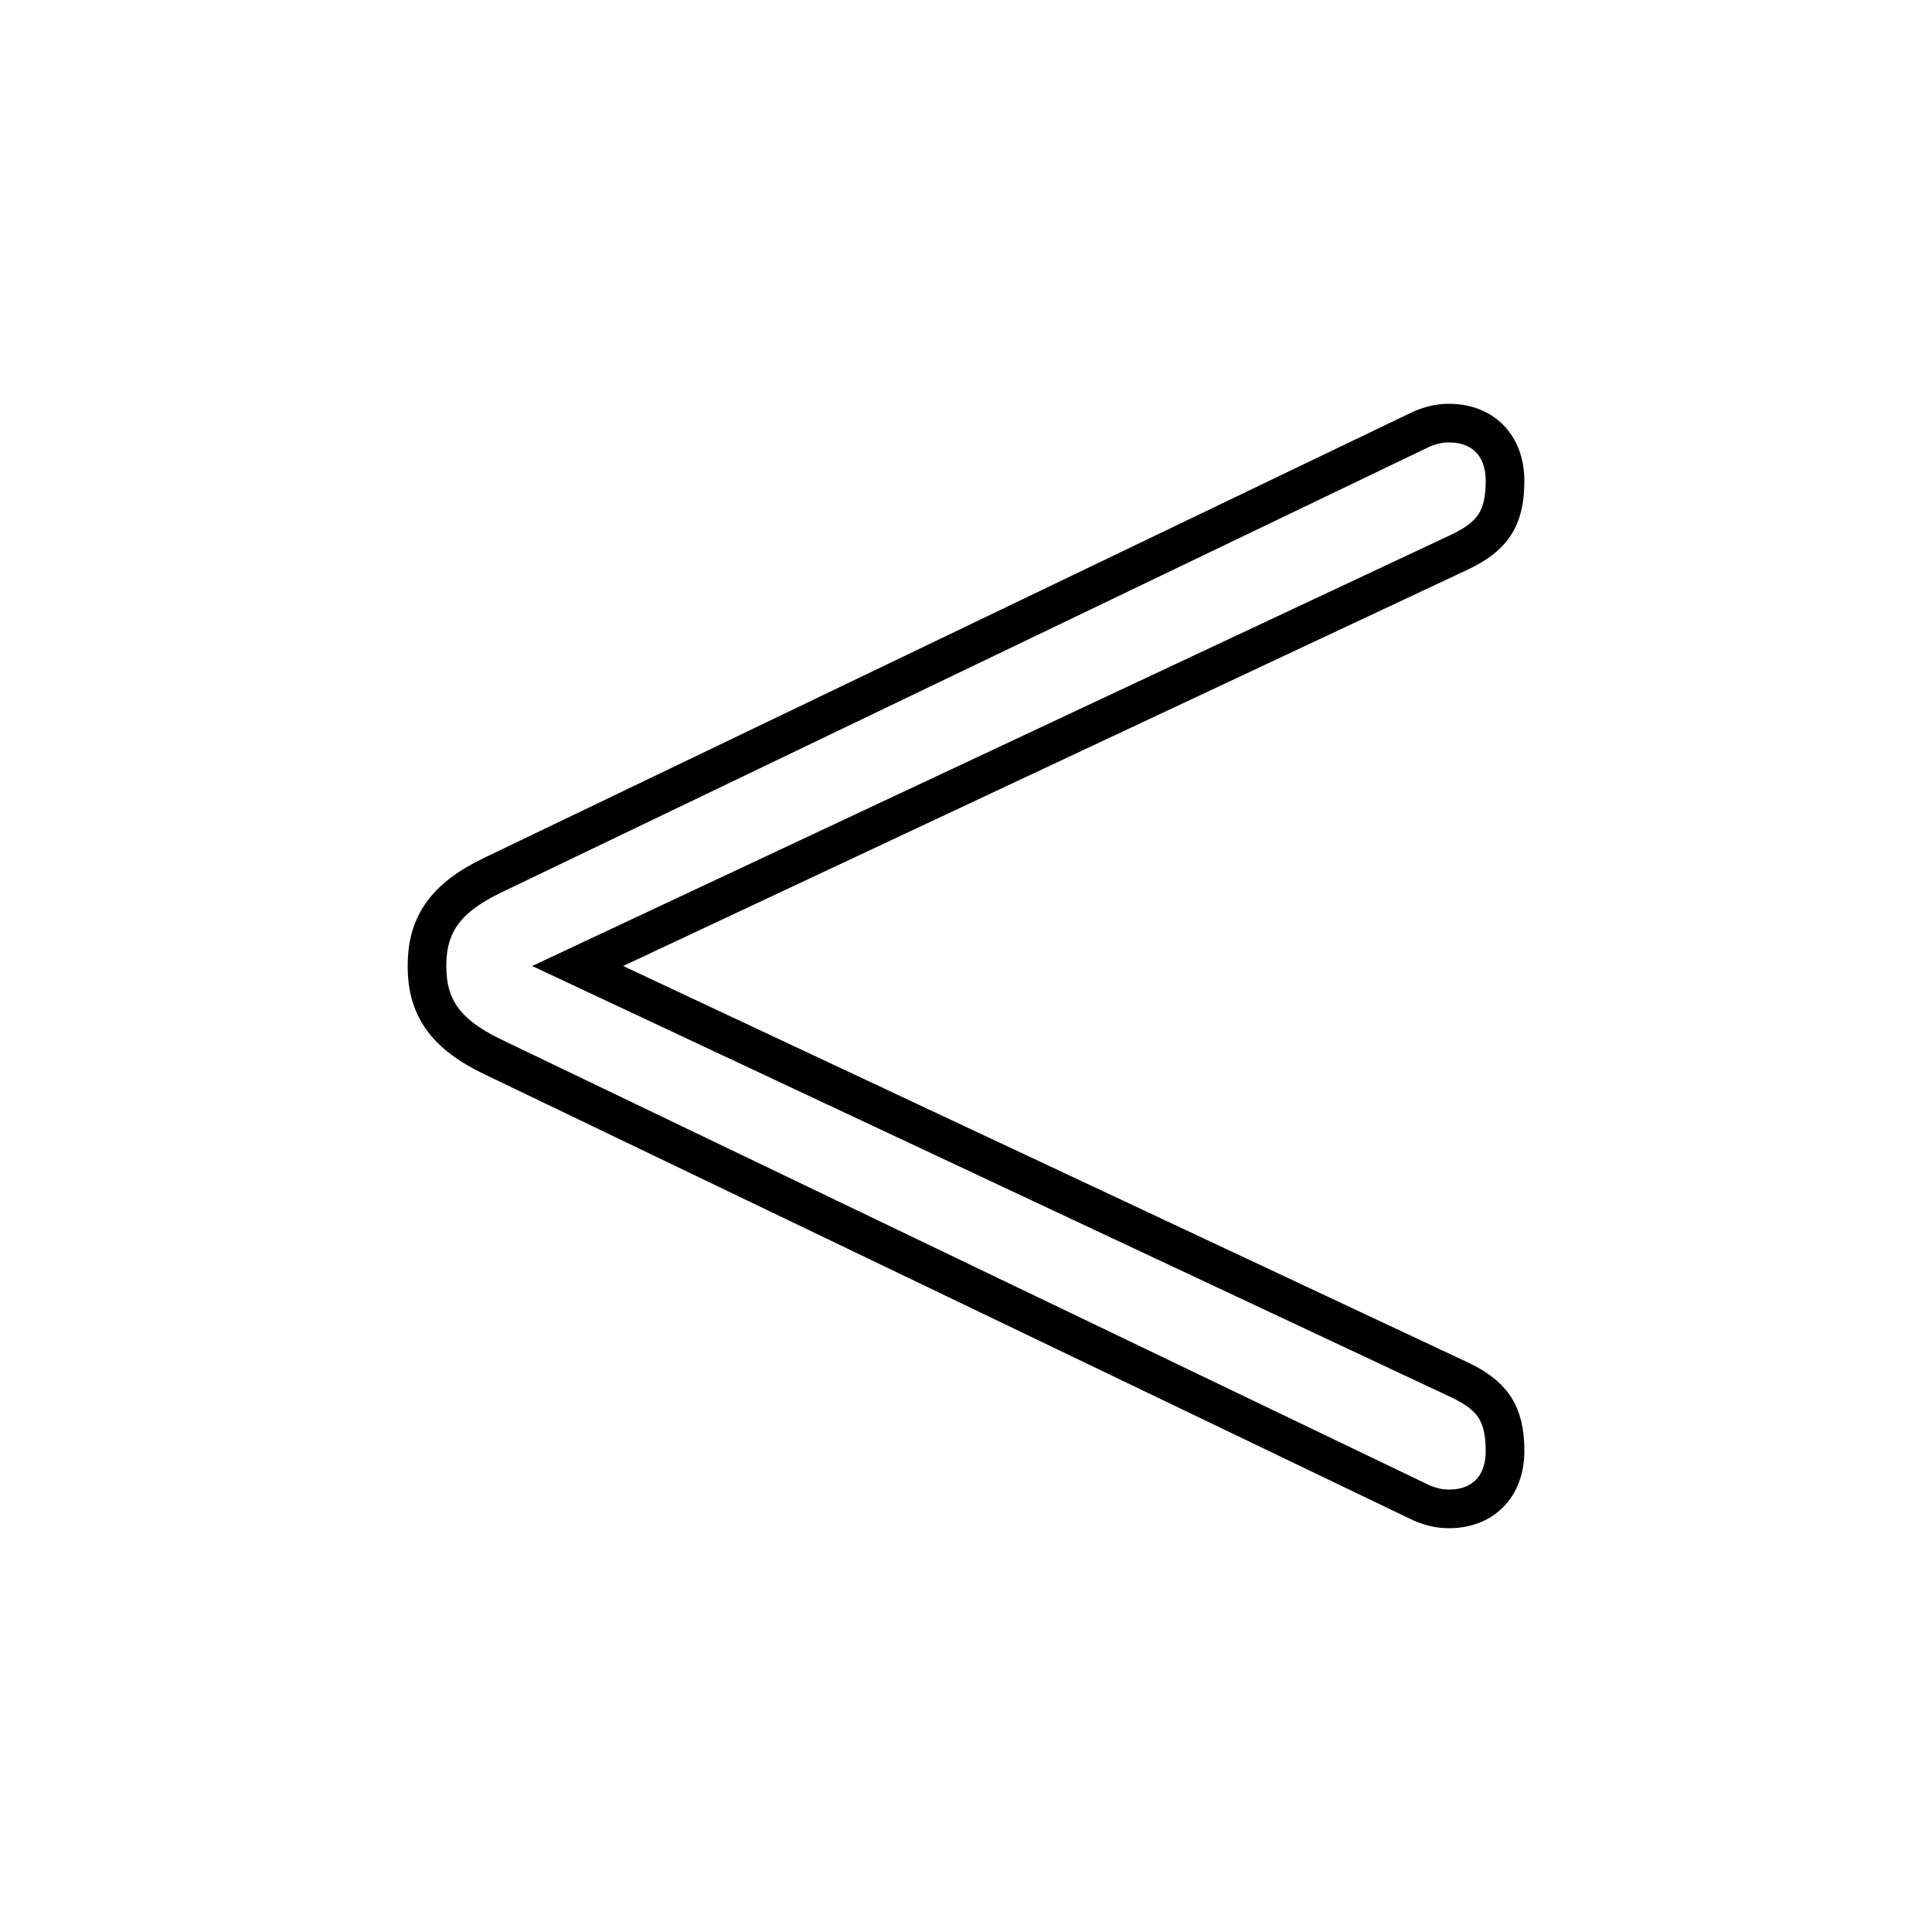 <?xml version='1.0' encoding='utf8'?>
<svg viewBox="0.0 -6.0 50.0 50.0" version="1.1" xmlns="http://www.w3.org/2000/svg">
<rect x="0.0" y="-6.0" width="50.0" height="50.0" fill="#808080" stroke="none"/>
<rect x="-1000" y="-1000" width="2000" height="2000" stroke="white" fill="white"/>
<g style="fill:white;stroke:#000000;  stroke-width:1">
<path d="M 11.05 -19.0 C 11.05 -20.05 11.5 -20.75 12.75 -21.35 L 36.8 -32.9 C 37.05 -33.0 37.25 -33.05 37.5 -33.05 C 38.35 -33.05 38.95 -32.5 38.95 -31.55 C 38.95 -30.55 38.6 -30.1 37.75 -29.7 L 14.95 -19.0 L 37.75 -8.3 C 38.6 -7.9 38.95 -7.45 38.95 -6.45 C 38.95 -5.5 38.35 -4.95 37.5 -4.95 C 37.25 -4.95 37.05 -5.0 36.8 -5.1 L 12.75 -16.65 C 11.5 -17.25 11.05 -17.95 11.05 -19.0 Z" transform="translate(0.0 38.0)" />
</g>
</svg>
